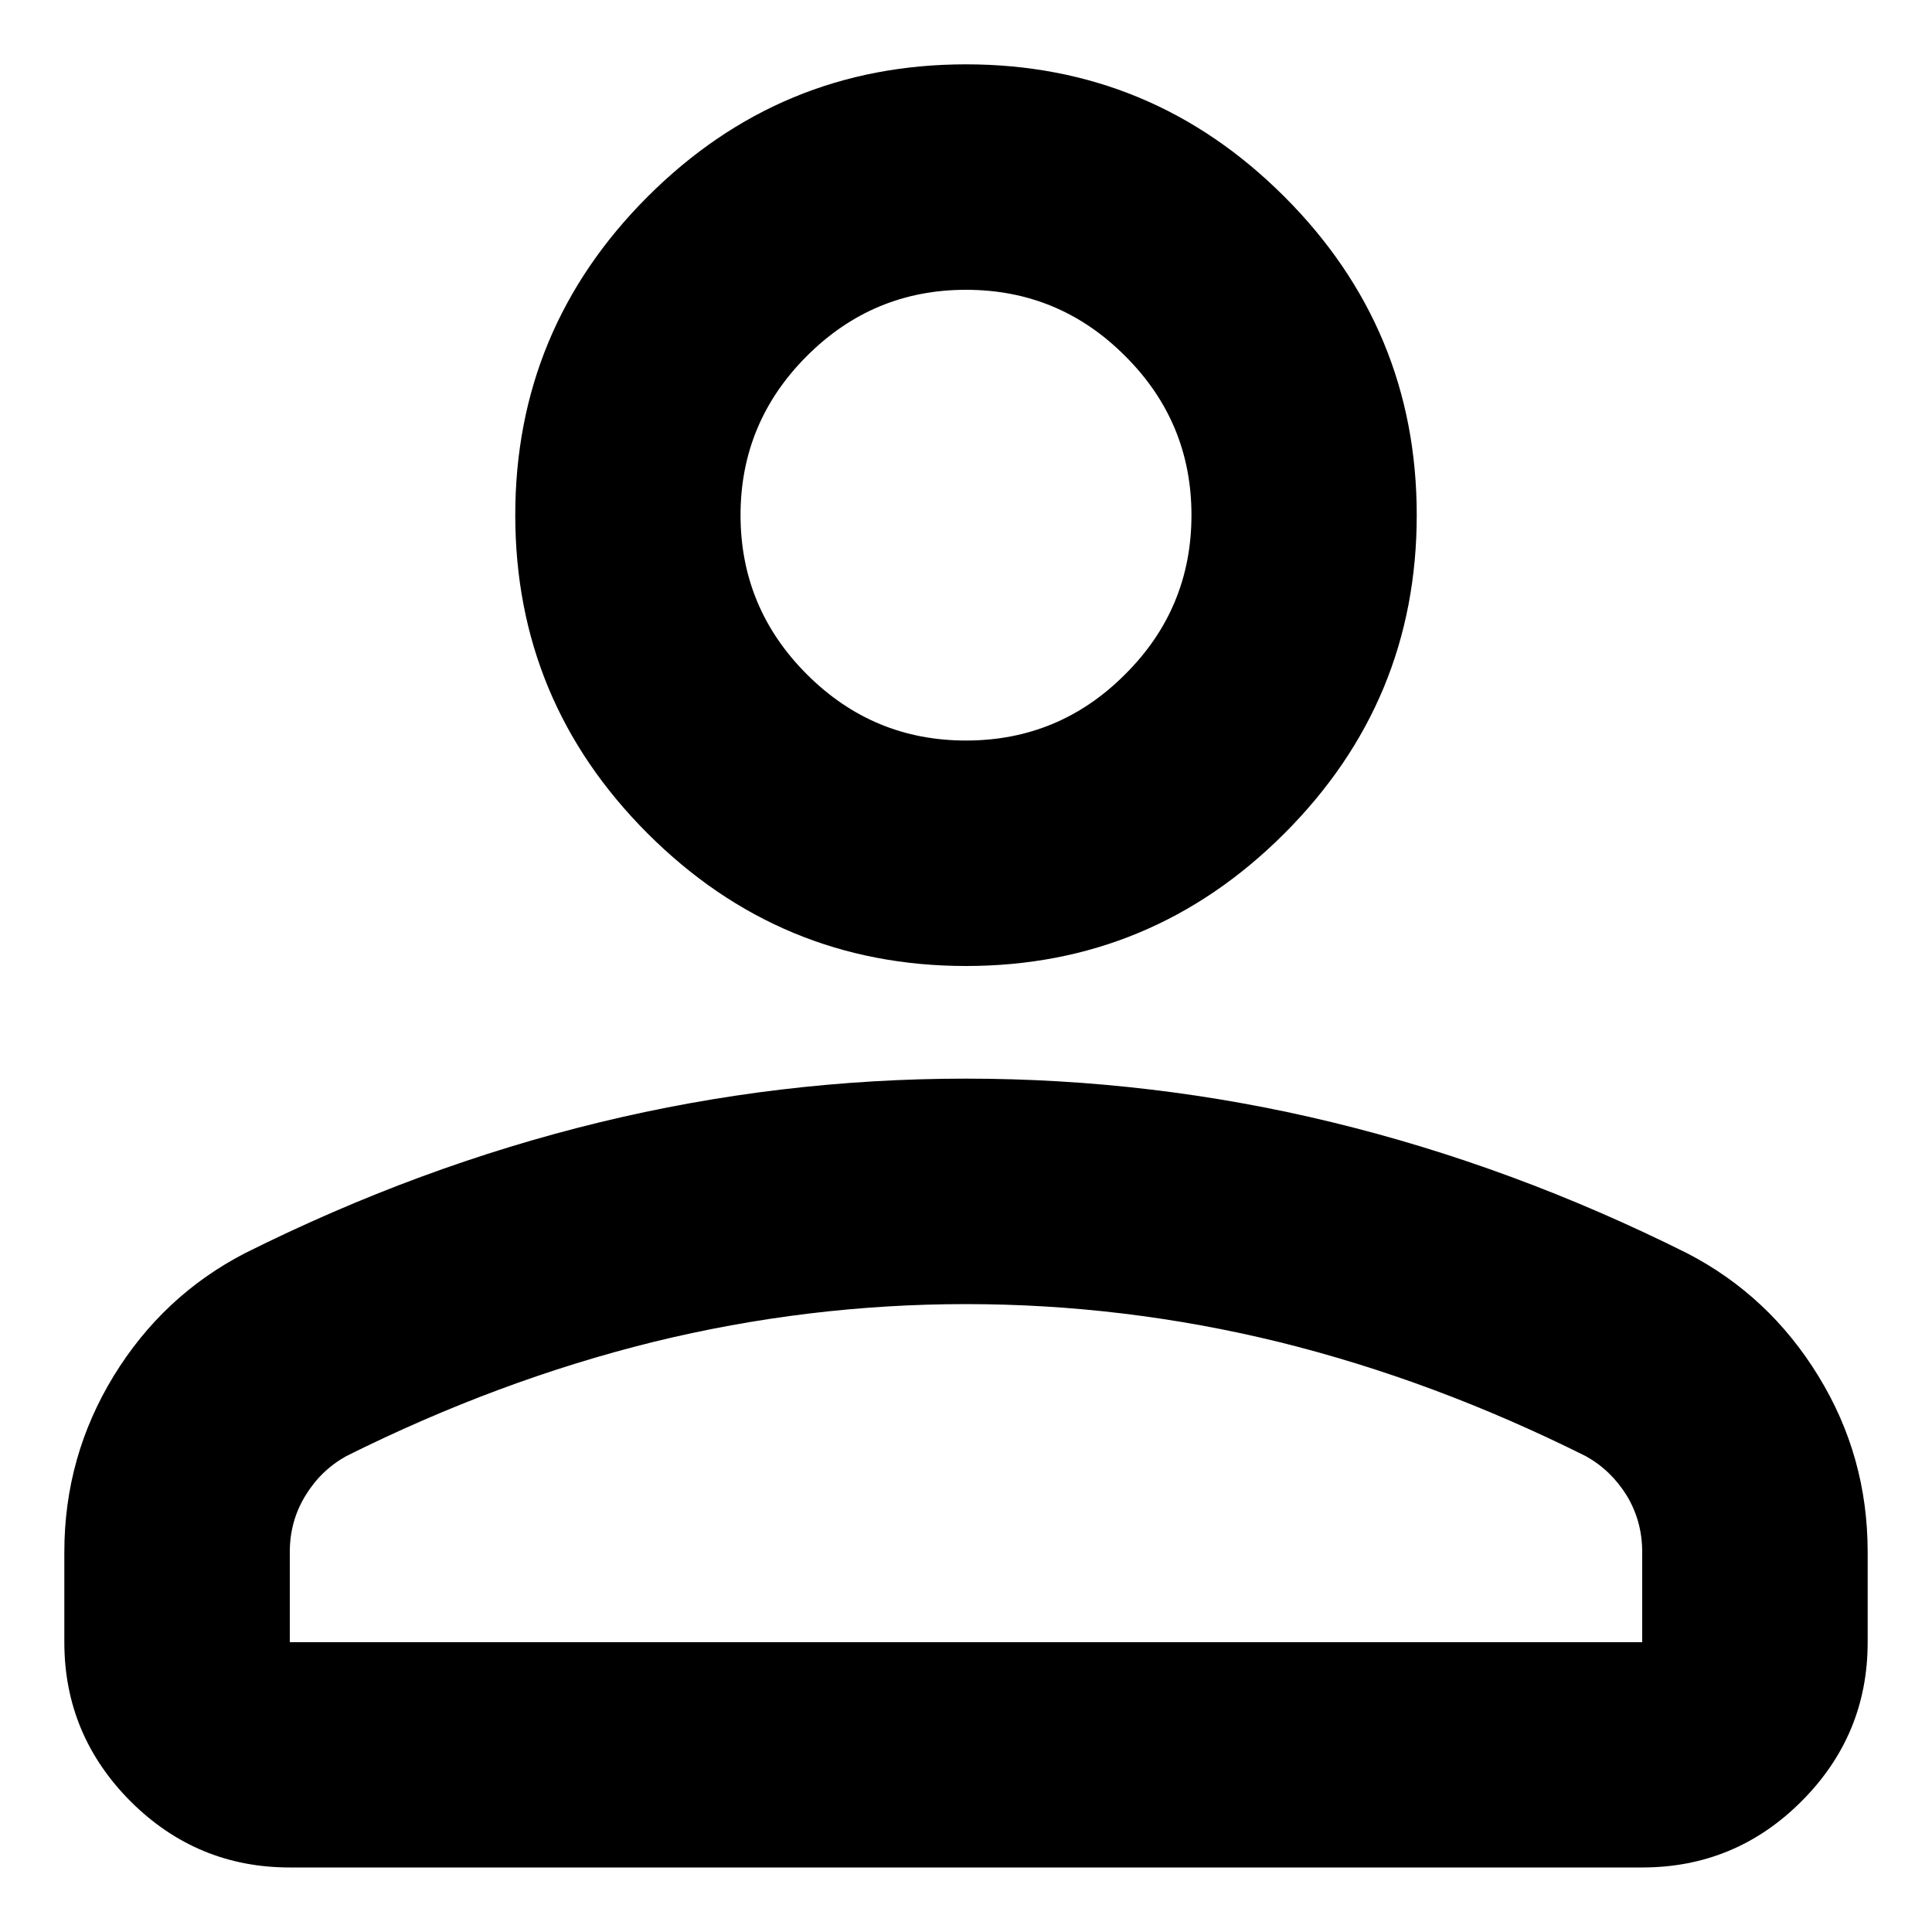 <svg width="10" height="10" viewBox="0 0 10 10" fill="none" xmlns="http://www.w3.org/2000/svg">
<path d="M5 5C4.358 5 3.809 4.771 3.352 4.314C2.895 3.857 2.667 3.308 2.667 2.666C2.667 2.025 2.895 1.475 3.352 1.018C3.809 0.561 4.358 0.333 5 0.333C5.642 0.333 6.191 0.561 6.648 1.018C7.105 1.475 7.333 2.025 7.333 2.666C7.333 3.308 7.105 3.857 6.648 4.314C6.191 4.771 5.642 5 5 5ZM8.5 9.666H1.5C1.179 9.666 0.905 9.552 0.676 9.324C0.448 9.095 0.333 8.821 0.333 8.5V8.033C0.333 7.702 0.419 7.399 0.589 7.121C0.759 6.844 0.985 6.633 1.267 6.487C1.869 6.186 2.482 5.96 3.104 5.809C3.726 5.658 4.358 5.583 5 5.583C5.642 5.583 6.274 5.658 6.896 5.809C7.518 5.96 8.131 6.186 8.733 6.487C9.015 6.633 9.241 6.844 9.411 7.121C9.582 7.399 9.667 7.702 9.667 8.033V8.5C9.667 8.821 9.553 9.095 9.324 9.324C9.096 9.552 8.821 9.666 8.5 9.666ZM1.5 8.5H8.5V8.033C8.5 7.926 8.473 7.829 8.42 7.741C8.366 7.654 8.296 7.586 8.208 7.537C7.683 7.275 7.154 7.078 6.619 6.946C6.084 6.815 5.544 6.75 5 6.75C4.456 6.75 3.916 6.815 3.381 6.946C2.847 7.078 2.317 7.275 1.792 7.537C1.704 7.586 1.634 7.654 1.581 7.741C1.527 7.829 1.5 7.926 1.5 8.033V8.5ZM5 3.833C5.321 3.833 5.596 3.719 5.824 3.49C6.053 3.262 6.167 2.987 6.167 2.666C6.167 2.346 6.053 2.071 5.824 1.843C5.596 1.614 5.321 1.5 5 1.5C4.679 1.5 4.405 1.614 4.176 1.843C3.948 2.071 3.833 2.346 3.833 2.666C3.833 2.987 3.948 3.262 4.176 3.49C4.405 3.719 4.679 3.833 5 3.833Z" fill="black"/>
</svg>
